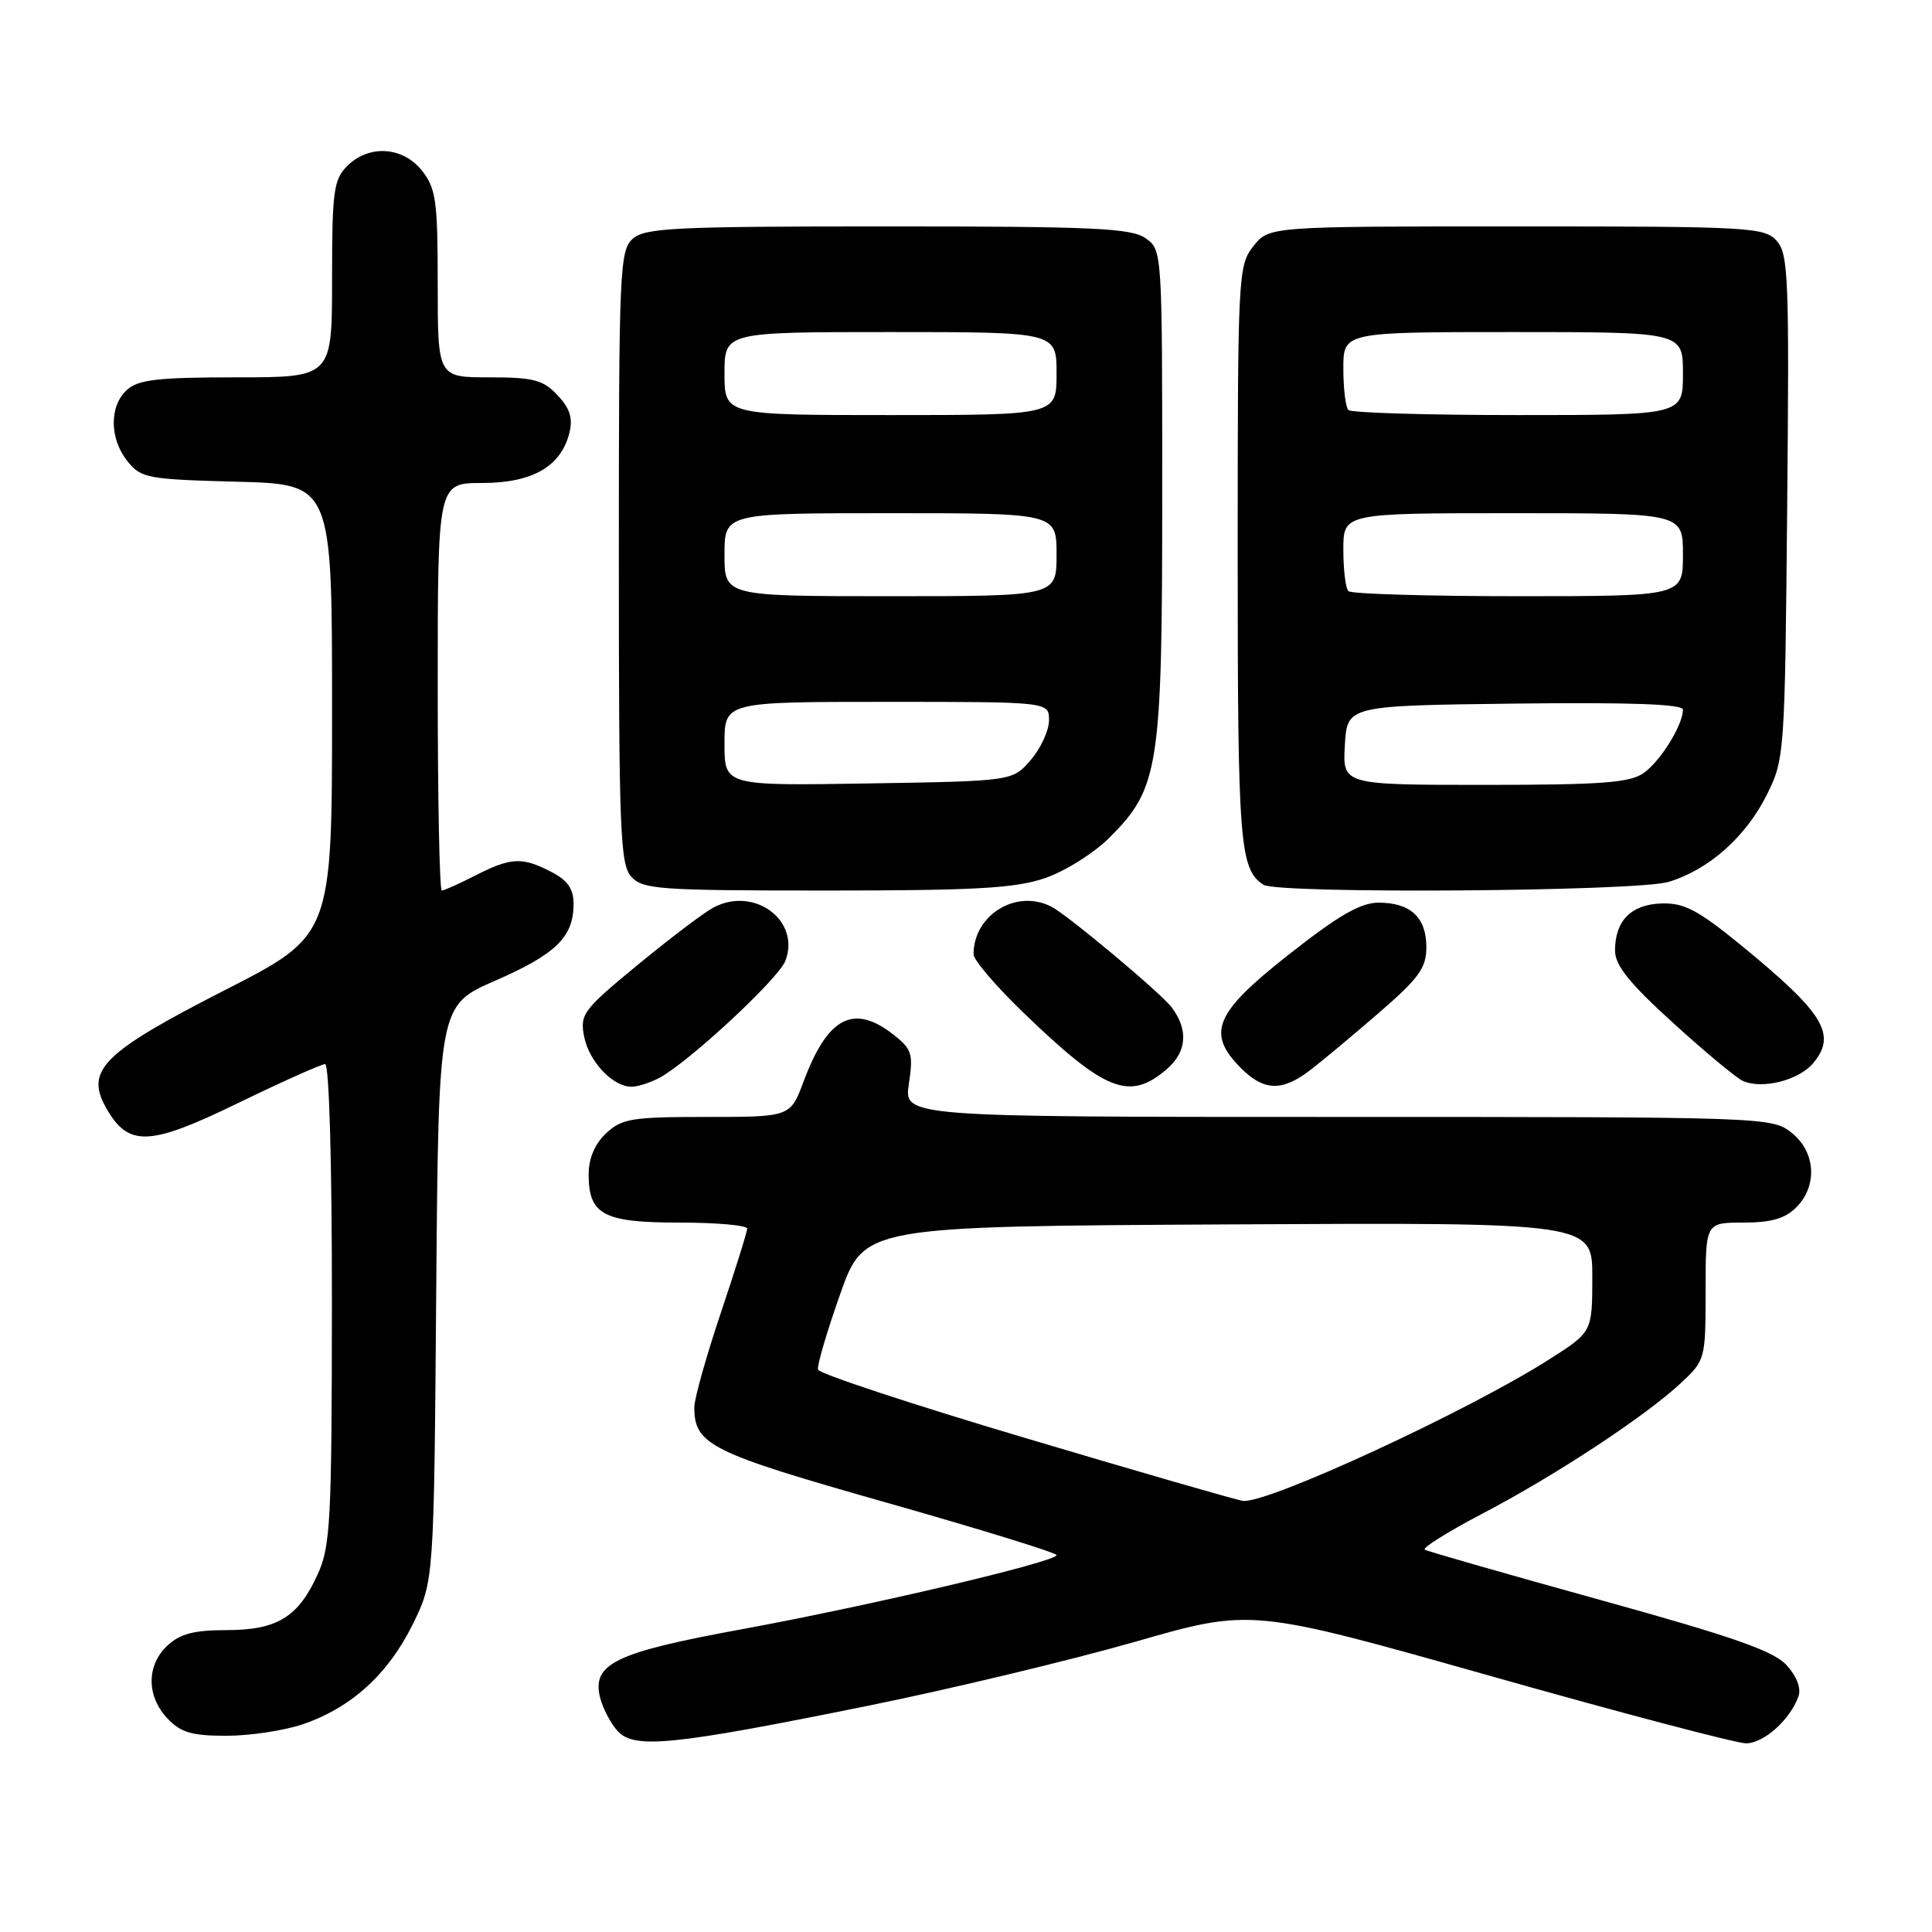 <?xml version="1.0" encoding="UTF-8" standalone="no"?>
<!DOCTYPE svg PUBLIC "-//W3C//DTD SVG 1.1//EN" "http://www.w3.org/Graphics/SVG/1.1/DTD/svg11.dtd" >
<svg xmlns="http://www.w3.org/2000/svg" xmlns:xlink="http://www.w3.org/1999/xlink" version="1.1" viewBox="0 0 256 256">
 <g >
 <path fill="currentColor"
d=" M 115.28 225.97 C 126.15 223.76 141.97 219.96 150.43 217.54 C 165.81 213.12 165.81 213.12 197.44 222.06 C 214.83 226.98 230.09 231.00 231.36 231.00 C 233.71 231.00 237.23 227.85 238.31 224.76 C 238.69 223.70 238.07 222.10 236.71 220.62 C 234.98 218.74 229.59 216.86 212.00 211.99 C 199.62 208.56 189.18 205.57 188.79 205.34 C 188.40 205.12 191.86 202.96 196.47 200.54 C 206.11 195.50 218.02 187.66 222.75 183.24 C 225.96 180.24 226.00 180.07 226.00 171.10 C 226.00 162.00 226.00 162.00 231.00 162.00 C 234.67 162.00 236.53 161.47 238.00 160.00 C 240.88 157.12 240.59 152.61 237.37 150.07 C 234.77 148.03 233.89 148.00 177.25 148.00 C 119.77 148.00 119.77 148.00 120.43 143.61 C 121.03 139.65 120.83 139.01 118.41 137.11 C 113.13 132.96 109.68 134.74 106.50 143.25 C 104.73 148.00 104.73 148.00 93.68 148.00 C 83.71 148.00 82.40 148.21 80.31 150.17 C 78.81 151.58 78.00 153.49 78.00 155.60 C 78.00 160.97 79.94 162.00 90.07 162.00 C 94.98 162.00 99.00 162.36 99.00 162.80 C 99.00 163.25 97.42 168.28 95.50 174.00 C 93.58 179.72 92.00 185.33 92.00 186.47 C 92.00 191.44 94.11 192.48 117.45 199.10 C 129.85 202.62 139.99 205.75 140.00 206.06 C 140.00 206.94 115.17 212.79 98.25 215.89 C 81.47 218.97 78.40 220.46 79.52 224.96 C 79.87 226.36 80.91 228.34 81.83 229.36 C 84.02 231.80 89.10 231.28 115.28 225.97 Z  M 40.13 228.47 C 46.54 226.29 51.45 221.82 54.69 215.23 C 57.50 209.50 57.50 209.50 57.80 171.36 C 58.11 133.22 58.11 133.22 65.61 129.95 C 73.66 126.44 76.00 124.15 76.00 119.80 C 76.00 117.77 75.23 116.65 73.05 115.53 C 69.19 113.53 67.71 113.60 63.00 116.00 C 60.84 117.10 58.84 118.00 58.54 118.00 C 58.24 118.00 58.00 105.85 58.00 91.00 C 58.00 64.00 58.00 64.00 63.87 64.00 C 70.52 64.00 74.32 61.83 75.44 57.39 C 75.93 55.41 75.54 54.14 73.88 52.37 C 71.96 50.33 70.71 50.00 64.83 50.00 C 58.00 50.00 58.00 50.00 58.00 37.63 C 58.00 26.64 57.77 24.98 55.93 22.63 C 53.39 19.41 48.88 19.12 46.00 22.00 C 44.21 23.79 44.00 25.33 44.00 37.00 C 44.00 50.00 44.00 50.00 31.33 50.00 C 20.94 50.00 18.33 50.30 16.83 51.65 C 14.46 53.80 14.49 58.15 16.91 61.14 C 18.70 63.36 19.58 63.52 31.41 63.83 C 44.00 64.16 44.00 64.16 44.00 94.05 C 44.00 123.95 44.00 123.95 29.75 131.22 C 13.68 139.43 11.27 141.81 14.03 146.74 C 16.98 152.01 19.71 151.92 31.53 146.17 C 37.38 143.33 42.58 141.00 43.08 141.00 C 43.62 141.00 43.99 154.15 43.98 172.75 C 43.96 201.60 43.79 204.88 42.09 208.62 C 39.51 214.30 36.71 216.00 29.97 216.00 C 25.72 216.00 23.85 216.49 22.19 218.04 C 19.40 220.64 19.39 224.72 22.17 227.69 C 23.95 229.57 25.39 230.00 30.00 230.00 C 33.10 230.00 37.66 229.31 40.13 228.47 Z  M 87.32 142.85 C 91.17 140.83 103.16 129.70 104.07 127.31 C 106.11 121.95 99.91 117.38 94.52 120.26 C 93.25 120.94 88.74 124.36 84.50 127.85 C 77.25 133.82 76.83 134.39 77.40 137.35 C 78.04 140.65 81.20 144.00 83.68 144.00 C 84.48 144.00 86.11 143.48 87.32 142.85 Z  M 154.60 141.67 C 157.26 139.38 157.50 136.48 155.26 133.49 C 153.87 131.62 141.53 121.29 139.33 120.15 C 134.70 117.74 129.00 121.21 129.00 126.45 C 129.00 127.19 131.93 130.63 135.51 134.09 C 146.48 144.67 149.64 145.93 154.60 141.67 Z  M 173.62 141.79 C 175.20 140.58 179.31 137.15 182.75 134.17 C 188.03 129.60 189.00 128.25 189.00 125.50 C 189.00 121.56 186.89 119.60 182.66 119.61 C 180.27 119.61 177.36 121.29 170.75 126.50 C 160.93 134.22 159.81 136.90 164.45 141.55 C 167.49 144.58 169.89 144.65 173.62 141.79 Z  M 240.27 140.86 C 243.42 137.07 241.68 134.24 230.70 125.25 C 225.01 120.60 223.17 119.63 220.20 119.71 C 216.14 119.83 214.00 121.99 214.00 125.96 C 214.00 127.91 215.89 130.27 221.67 135.52 C 225.89 139.36 230.05 142.82 230.92 143.22 C 233.49 144.38 238.37 143.15 240.27 140.86 Z  M 138.46 116.36 C 141.12 115.45 144.96 113.04 147.00 111.00 C 153.60 104.40 154.00 101.80 154.00 65.38 C 154.00 33.17 154.00 33.11 151.78 31.56 C 149.88 30.23 144.90 30.00 117.61 30.00 C 89.28 30.00 85.45 30.19 83.83 31.65 C 82.11 33.21 82.00 35.84 82.00 73.83 C 82.00 110.12 82.17 114.53 83.65 116.17 C 85.17 117.85 87.33 118.00 109.48 118.00 C 129.27 118.00 134.52 117.70 138.46 116.36 Z  M 221.08 116.86 C 226.41 115.26 231.34 110.89 234.13 105.28 C 236.46 100.58 236.51 99.93 236.81 67.15 C 237.10 36.76 236.97 33.63 235.41 31.90 C 233.79 30.11 231.83 30.00 200.92 30.00 C 168.15 30.00 168.15 30.00 166.07 32.63 C 164.06 35.20 164.00 36.34 164.00 73.70 C 164.00 111.84 164.26 115.14 167.40 117.23 C 169.24 118.47 216.83 118.13 221.08 116.86 Z  M 136.08 190.61 C 120.99 186.13 108.54 182.02 108.39 181.48 C 108.25 180.94 109.57 176.45 111.32 171.50 C 114.50 162.50 114.50 162.50 162.75 162.24 C 211.00 161.98 211.00 161.98 210.99 169.24 C 210.98 176.50 210.98 176.50 205.24 180.15 C 194.52 186.98 168.08 199.20 164.72 198.88 C 164.05 198.82 151.16 195.10 136.08 190.61 Z  M 96.00 98.56 C 96.00 93.00 96.00 93.00 117.50 93.00 C 139.00 93.00 139.00 93.00 139.00 95.44 C 139.00 96.79 137.91 99.15 136.59 100.69 C 134.18 103.50 134.18 103.50 115.09 103.81 C 96.00 104.12 96.00 104.12 96.00 98.56 Z  M 96.00 73.50 C 96.00 68.00 96.00 68.00 118.00 68.00 C 140.00 68.00 140.00 68.00 140.00 73.50 C 140.00 79.00 140.00 79.00 118.00 79.00 C 96.00 79.00 96.00 79.00 96.00 73.50 Z  M 96.00 49.50 C 96.00 44.00 96.00 44.00 118.00 44.00 C 140.00 44.00 140.00 44.00 140.00 49.50 C 140.00 55.00 140.00 55.00 118.00 55.00 C 96.00 55.00 96.00 55.00 96.00 49.50 Z  M 178.20 98.75 C 178.50 93.50 178.50 93.50 200.75 93.23 C 216.04 93.05 223.00 93.30 223.00 94.03 C 223.00 96.06 220.01 100.88 217.78 102.44 C 215.96 103.72 212.17 104.00 196.73 104.00 C 177.90 104.00 177.90 104.00 178.20 98.75 Z  M 178.67 78.33 C 178.30 77.97 178.00 75.49 178.00 72.83 C 178.00 68.00 178.00 68.00 200.50 68.00 C 223.00 68.00 223.00 68.00 223.00 73.50 C 223.00 79.00 223.00 79.00 201.17 79.00 C 189.16 79.00 179.03 78.70 178.67 78.33 Z  M 178.67 54.33 C 178.30 53.97 178.00 51.49 178.00 48.83 C 178.00 44.00 178.00 44.00 200.50 44.00 C 223.00 44.00 223.00 44.00 223.00 49.50 C 223.00 55.00 223.00 55.00 201.17 55.00 C 189.16 55.00 179.03 54.70 178.67 54.33 Z "/>
</g>
</svg>